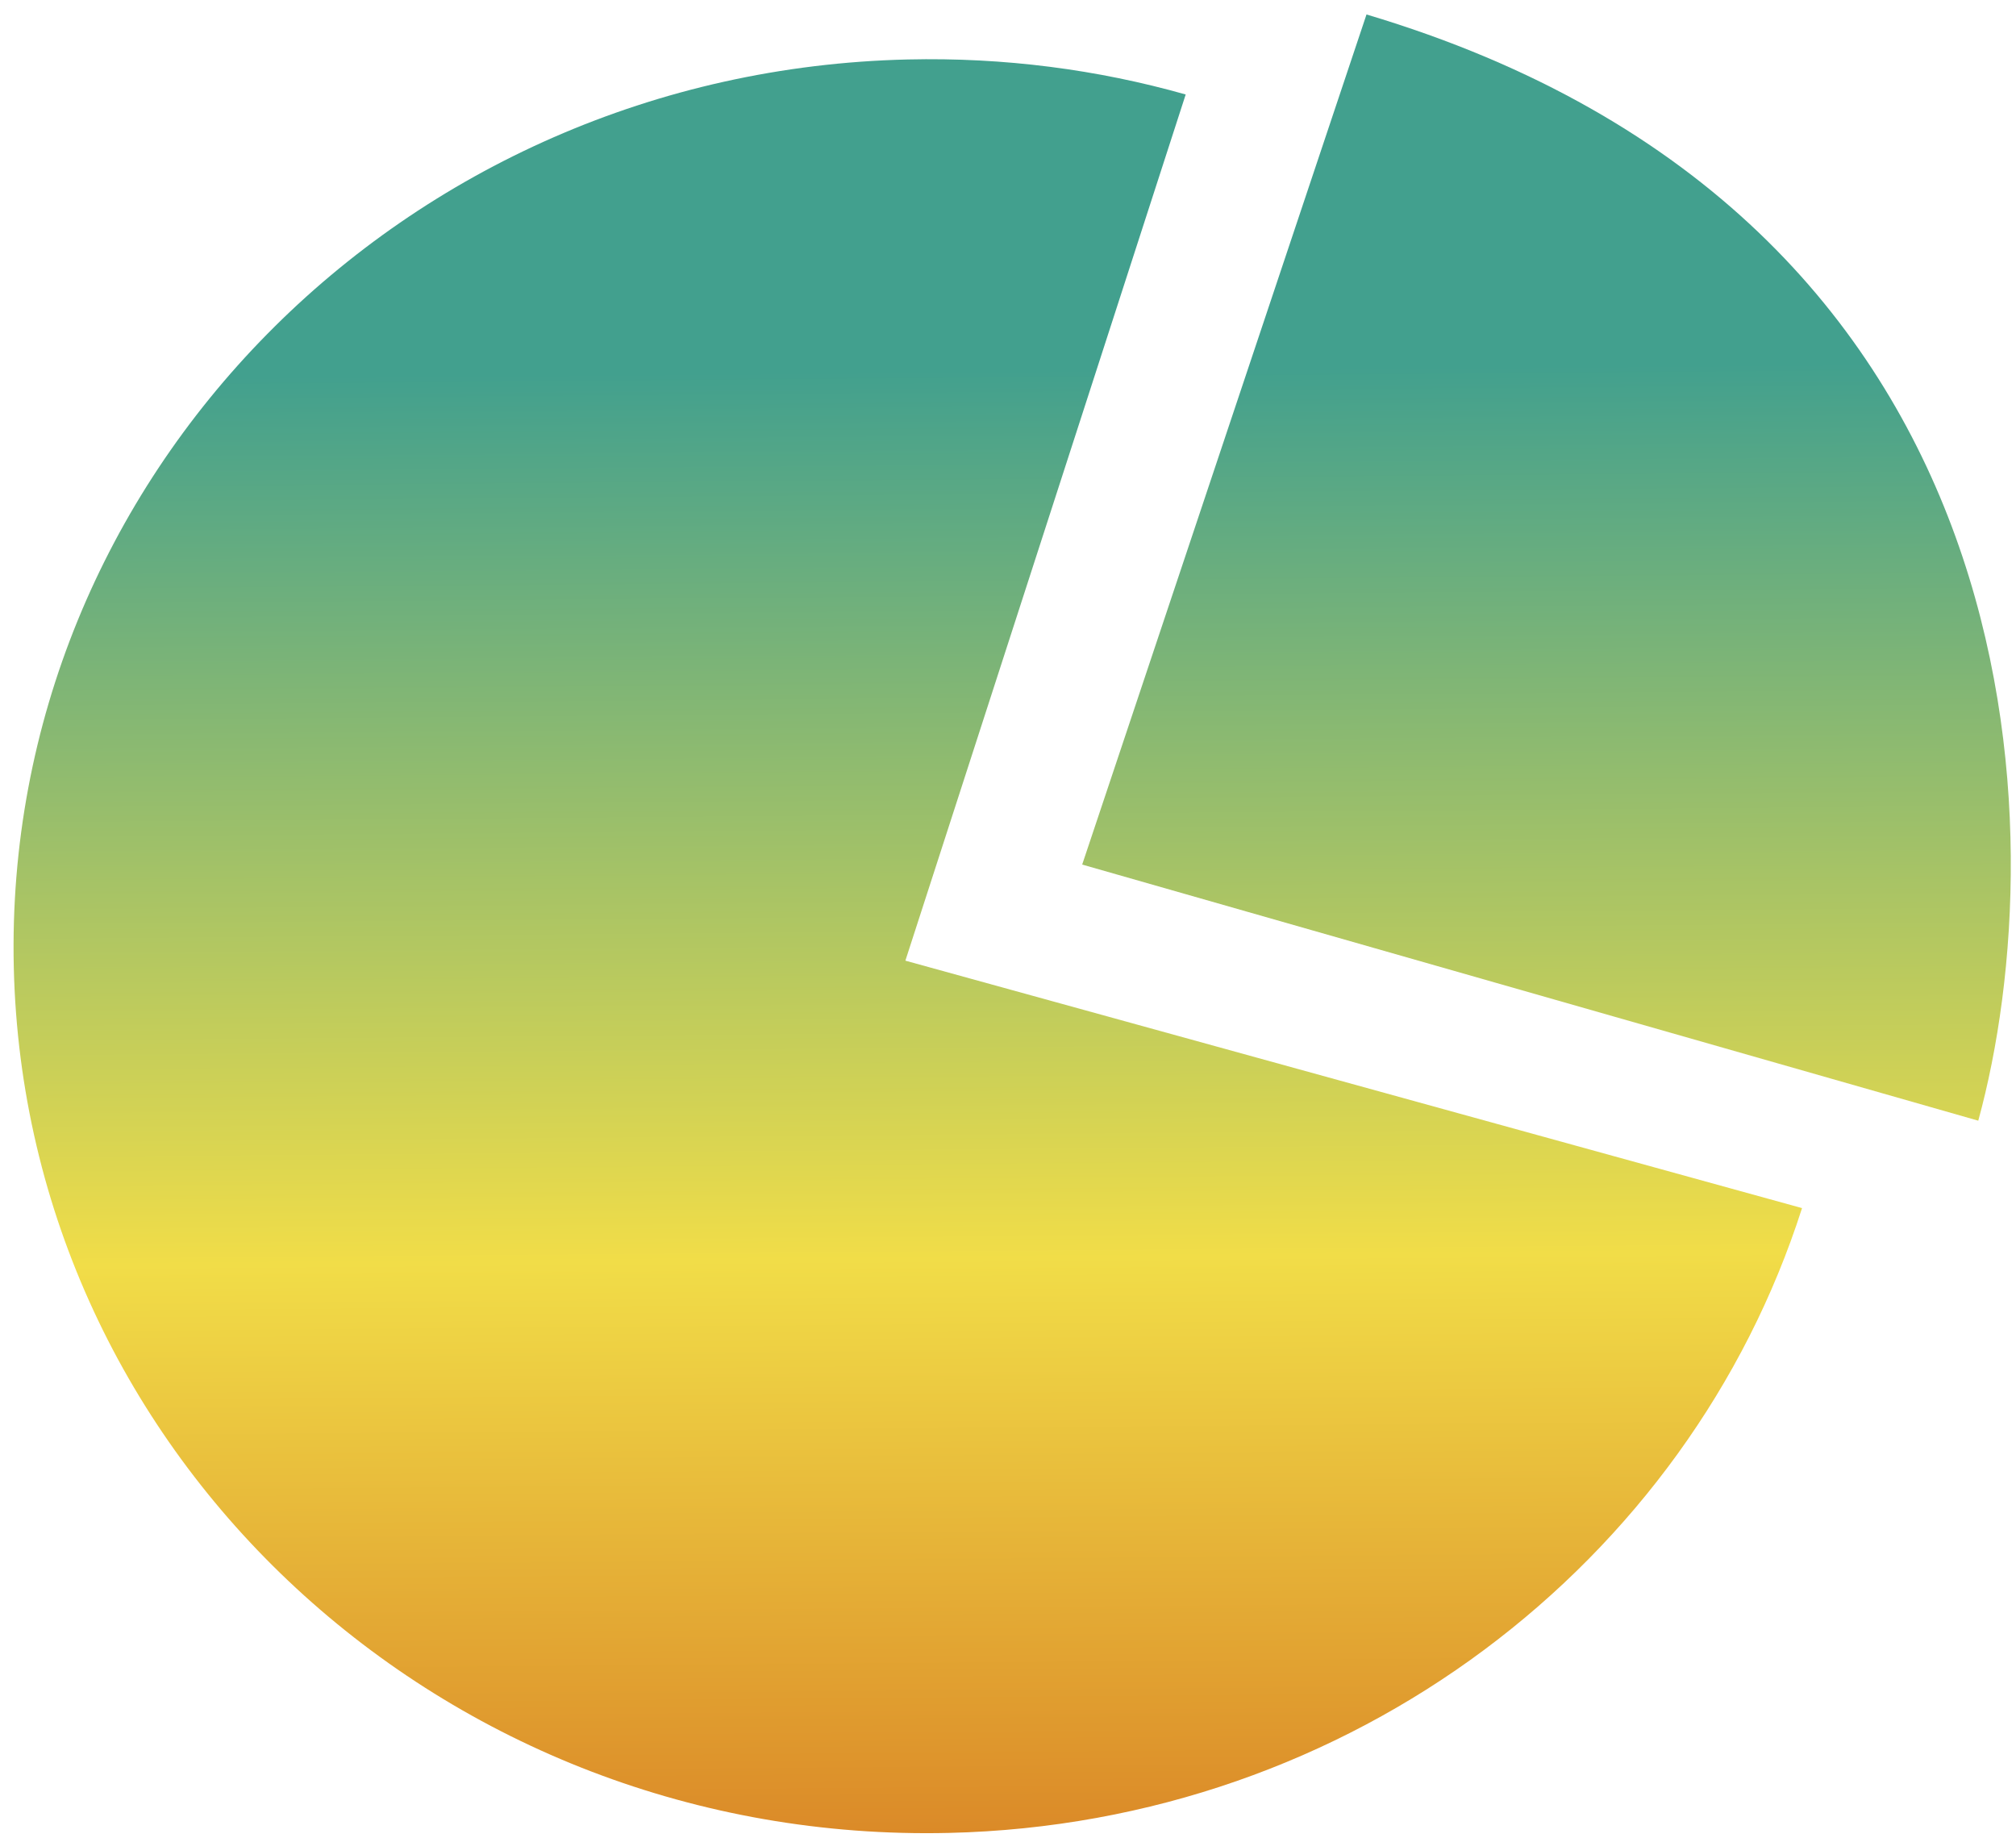 <svg width="113" height="103" viewBox="0 0 113 103" fill="none" xmlns="http://www.w3.org/2000/svg">
<path d="M50.879 3.333C56.292 3.208 61.527 3.901 66.46 5.295L50.748 53.84L101.007 67.708C94.653 87.564 75.792 102.202 53.182 102.726C24.873 103.382 1.409 81.664 0.773 54.217C0.137 26.77 22.57 3.989 50.879 3.333Z" fill="url(#paint0_linear_127_180)"/>
<path d="M60.658 48.455L76.595 0.811C114.529 12.121 115.26 46.856 110.885 62.809L60.658 48.455Z" fill="url(#paint1_linear_127_180)"/>
<defs>
<linearGradient id="paint0_linear_127_180" x1="57.188" y1="102.633" x2="56.339" y2="1.28" gradientUnits="userSpaceOnUse">
<stop stop-color="#DB8A28"/>
<stop offset="0.317" stop-color="#F1DD48"/>
<stop offset="0.808" stop-color="#42A08E"/>
</linearGradient>
<linearGradient id="paint1_linear_127_180" x1="57.188" y1="102.633" x2="56.339" y2="1.28" gradientUnits="userSpaceOnUse">
<stop stop-color="#DB8A28"/>
<stop offset="0.317" stop-color="#F1DD48"/>
<stop offset="0.808" stop-color="#42A08E"/>
</linearGradient>
</defs>
</svg>
